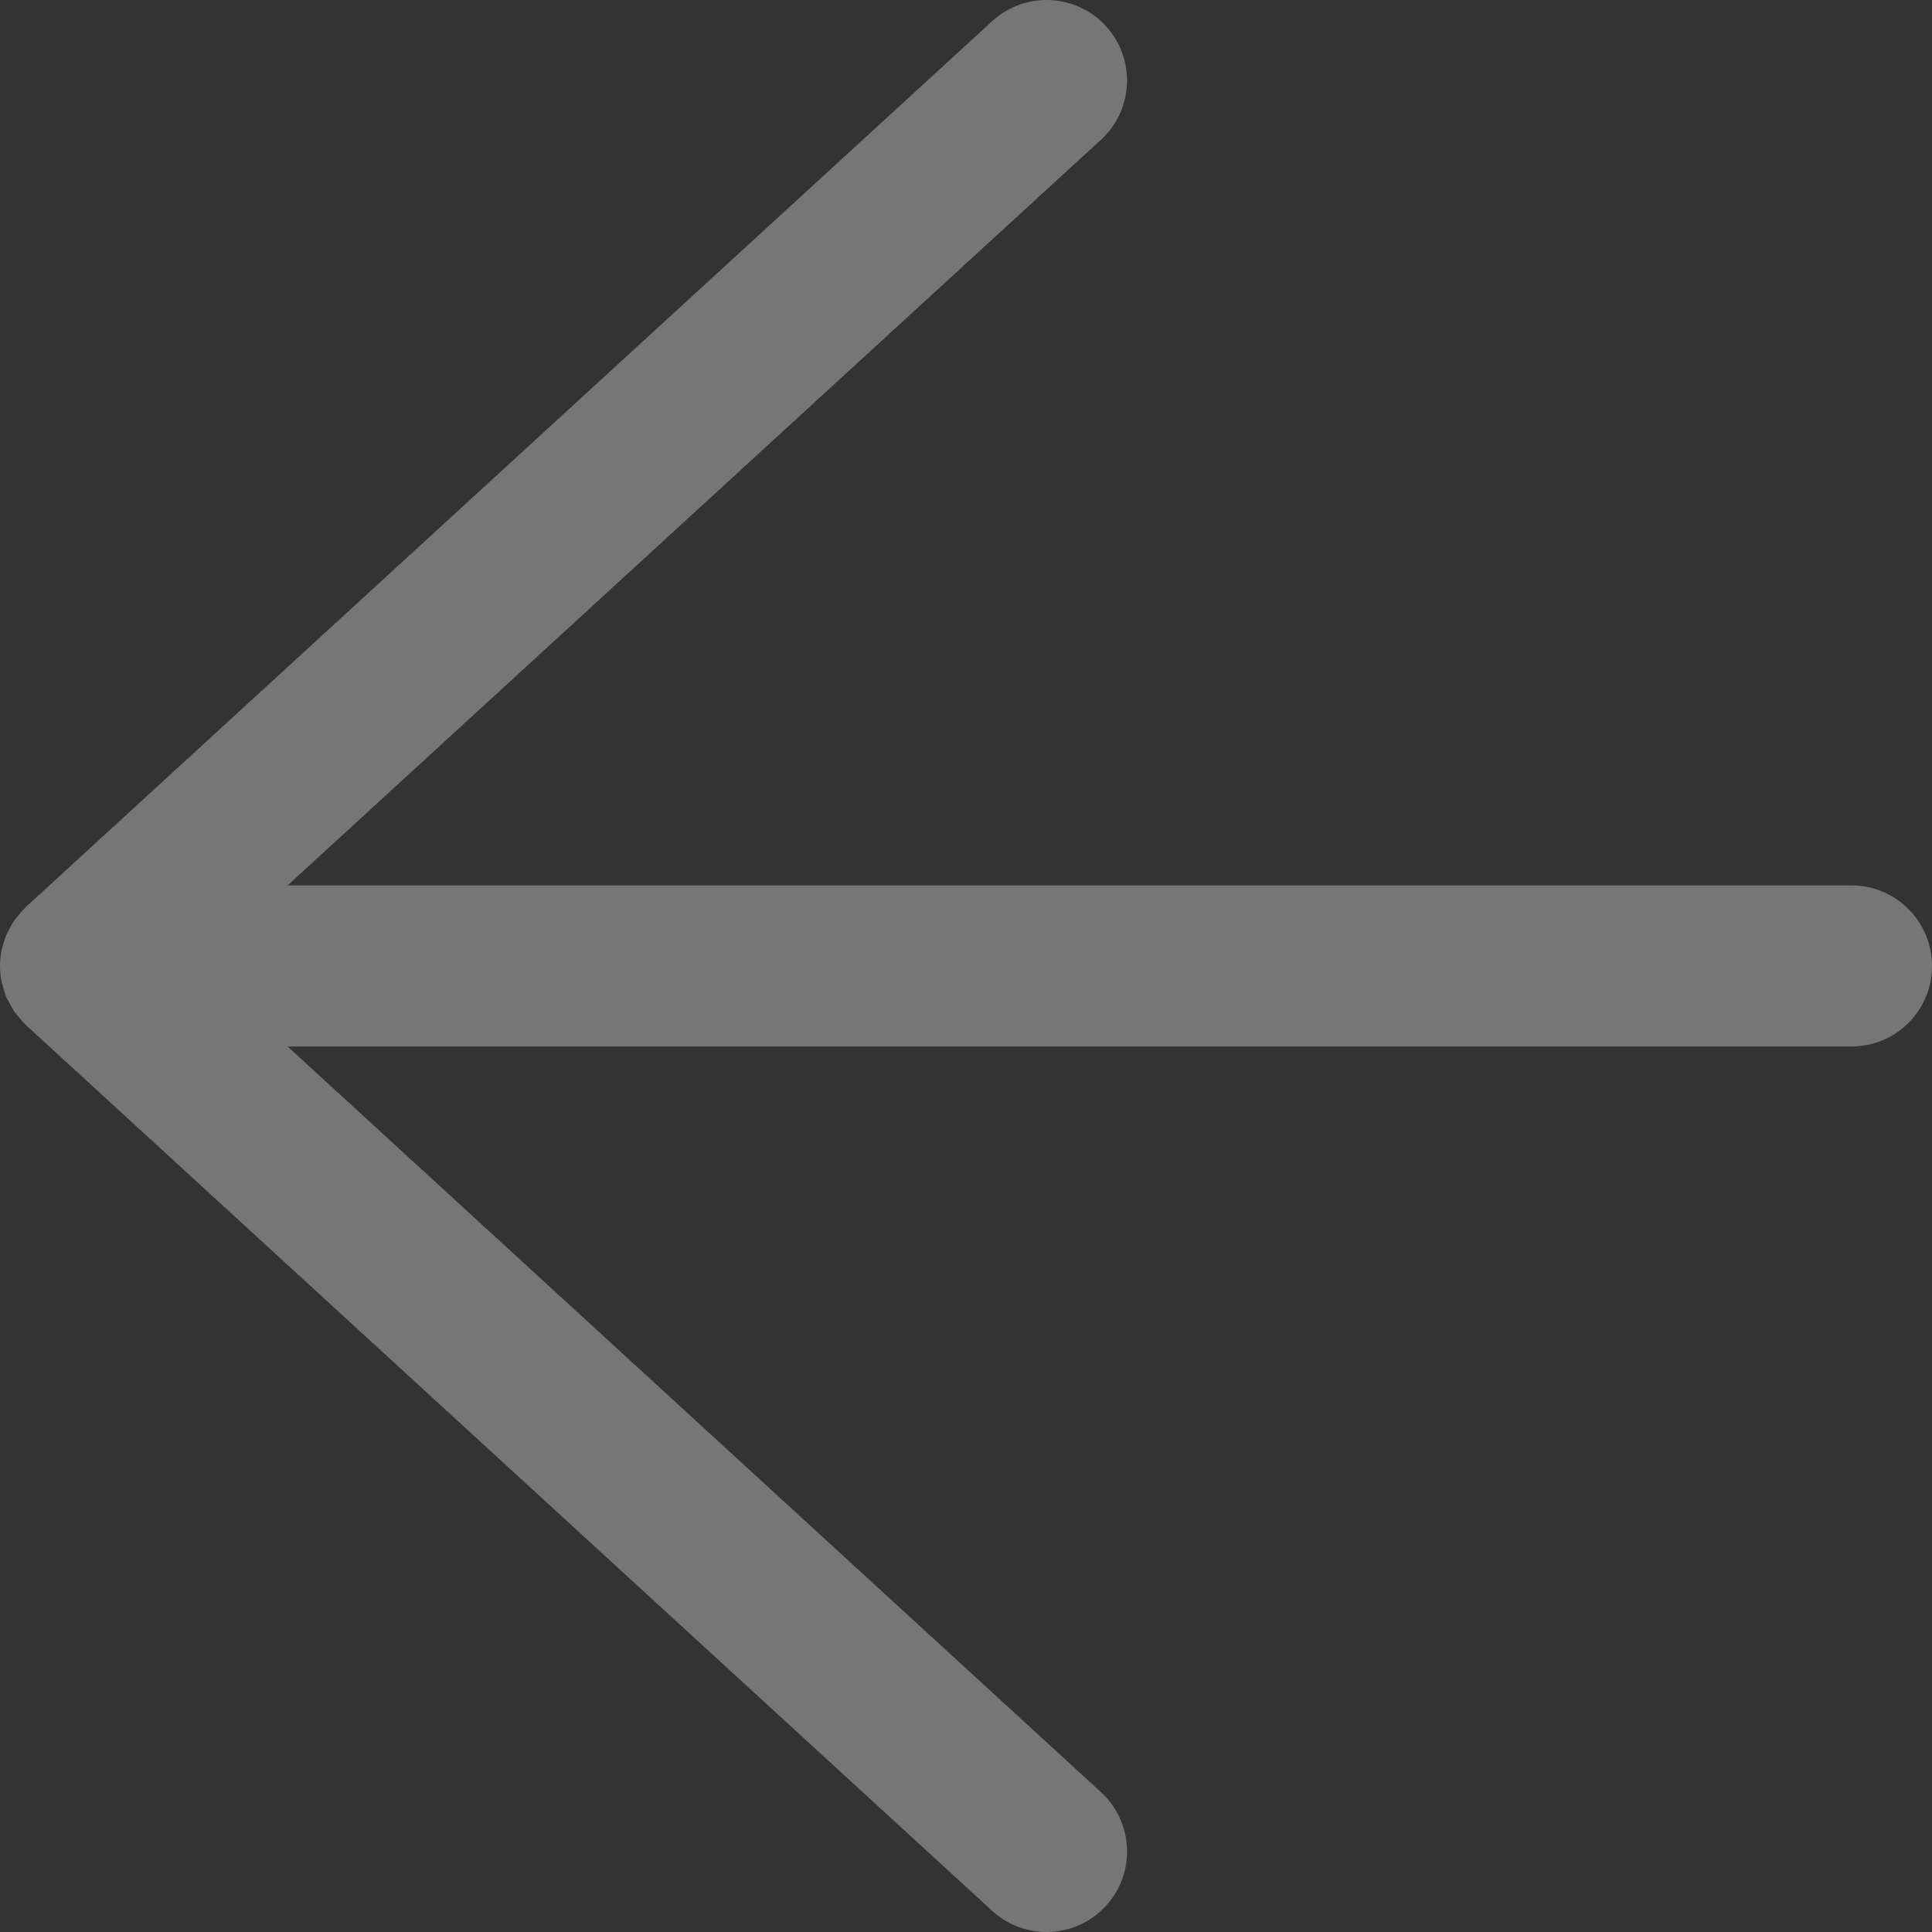 <?xml version="1.0" encoding="UTF-8"?>
<svg width="20px" height="20px" viewBox="0 0 20 20" version="1.1" xmlns="http://www.w3.org/2000/svg" xmlns:xlink="http://www.w3.org/1999/xlink">
    <rect x="0" y="0" width="20" height="20" fill="#333333" stroke="none"/>
    <!-- Generator: Sketch 43.1 (39012) - http://www.bohemiancoding.com/sketch -->
    <title>Fill 459 Copy 2</title>
    <desc>Created with Sketch.</desc>
    <defs></defs>
    <g id="Homepage" stroke="none" stroke-width="1" fill="none" fill-rule="evenodd" opacity="0.33">
        <g transform="translate(-107, -4941)" id="Fill-459-Copy-2" fill="#FFFFFF">
            <g transform="translate(117, 4951) scale(-1, 1) translate(-117, -4951) translate(107, 4941)">
                <path d="M19.982,9.829 C19.98,9.82 19.975,9.811 19.973,9.801 C19.962,9.756 19.949,9.711 19.931,9.67 C19.924,9.653 19.914,9.64 19.906,9.624 C19.889,9.591 19.871,9.556 19.85,9.525 C19.837,9.506 19.822,9.491 19.808,9.474 C19.787,9.448 19.765,9.422 19.742,9.399 C19.737,9.396 19.733,9.39 19.729,9.386 L9.729,0.219 C9.39,-0.092 8.863,-0.069 8.552,0.27 C8.241,0.61 8.264,1.136 8.603,1.447 L17.023,9.166 L0.833,9.166 C0.372,9.166 0,9.54 0,10 C0,10.461 0.372,10.833 0.833,10.833 L17.023,10.833 L8.603,18.552 C8.264,18.864 8.241,19.391 8.552,19.73 C8.717,19.91 8.941,20 9.167,20 C9.368,20 9.569,19.927 9.729,19.781 L19.729,10.614 C19.733,10.61 19.737,10.606 19.742,10.601 C19.766,10.577 19.787,10.552 19.808,10.526 C19.823,10.509 19.837,10.493 19.85,10.475 C19.871,10.443 19.889,10.41 19.906,10.376 C19.914,10.361 19.924,10.346 19.931,10.331 C19.949,10.289 19.962,10.243 19.973,10.197 C19.975,10.189 19.98,10.181 19.982,10.171 C19.993,10.116 20,10.058 20,10 C20,9.941 19.993,9.884 19.982,9.829" id="Fill-459"></path>
            </g>
        </g>
    </g>
</svg>